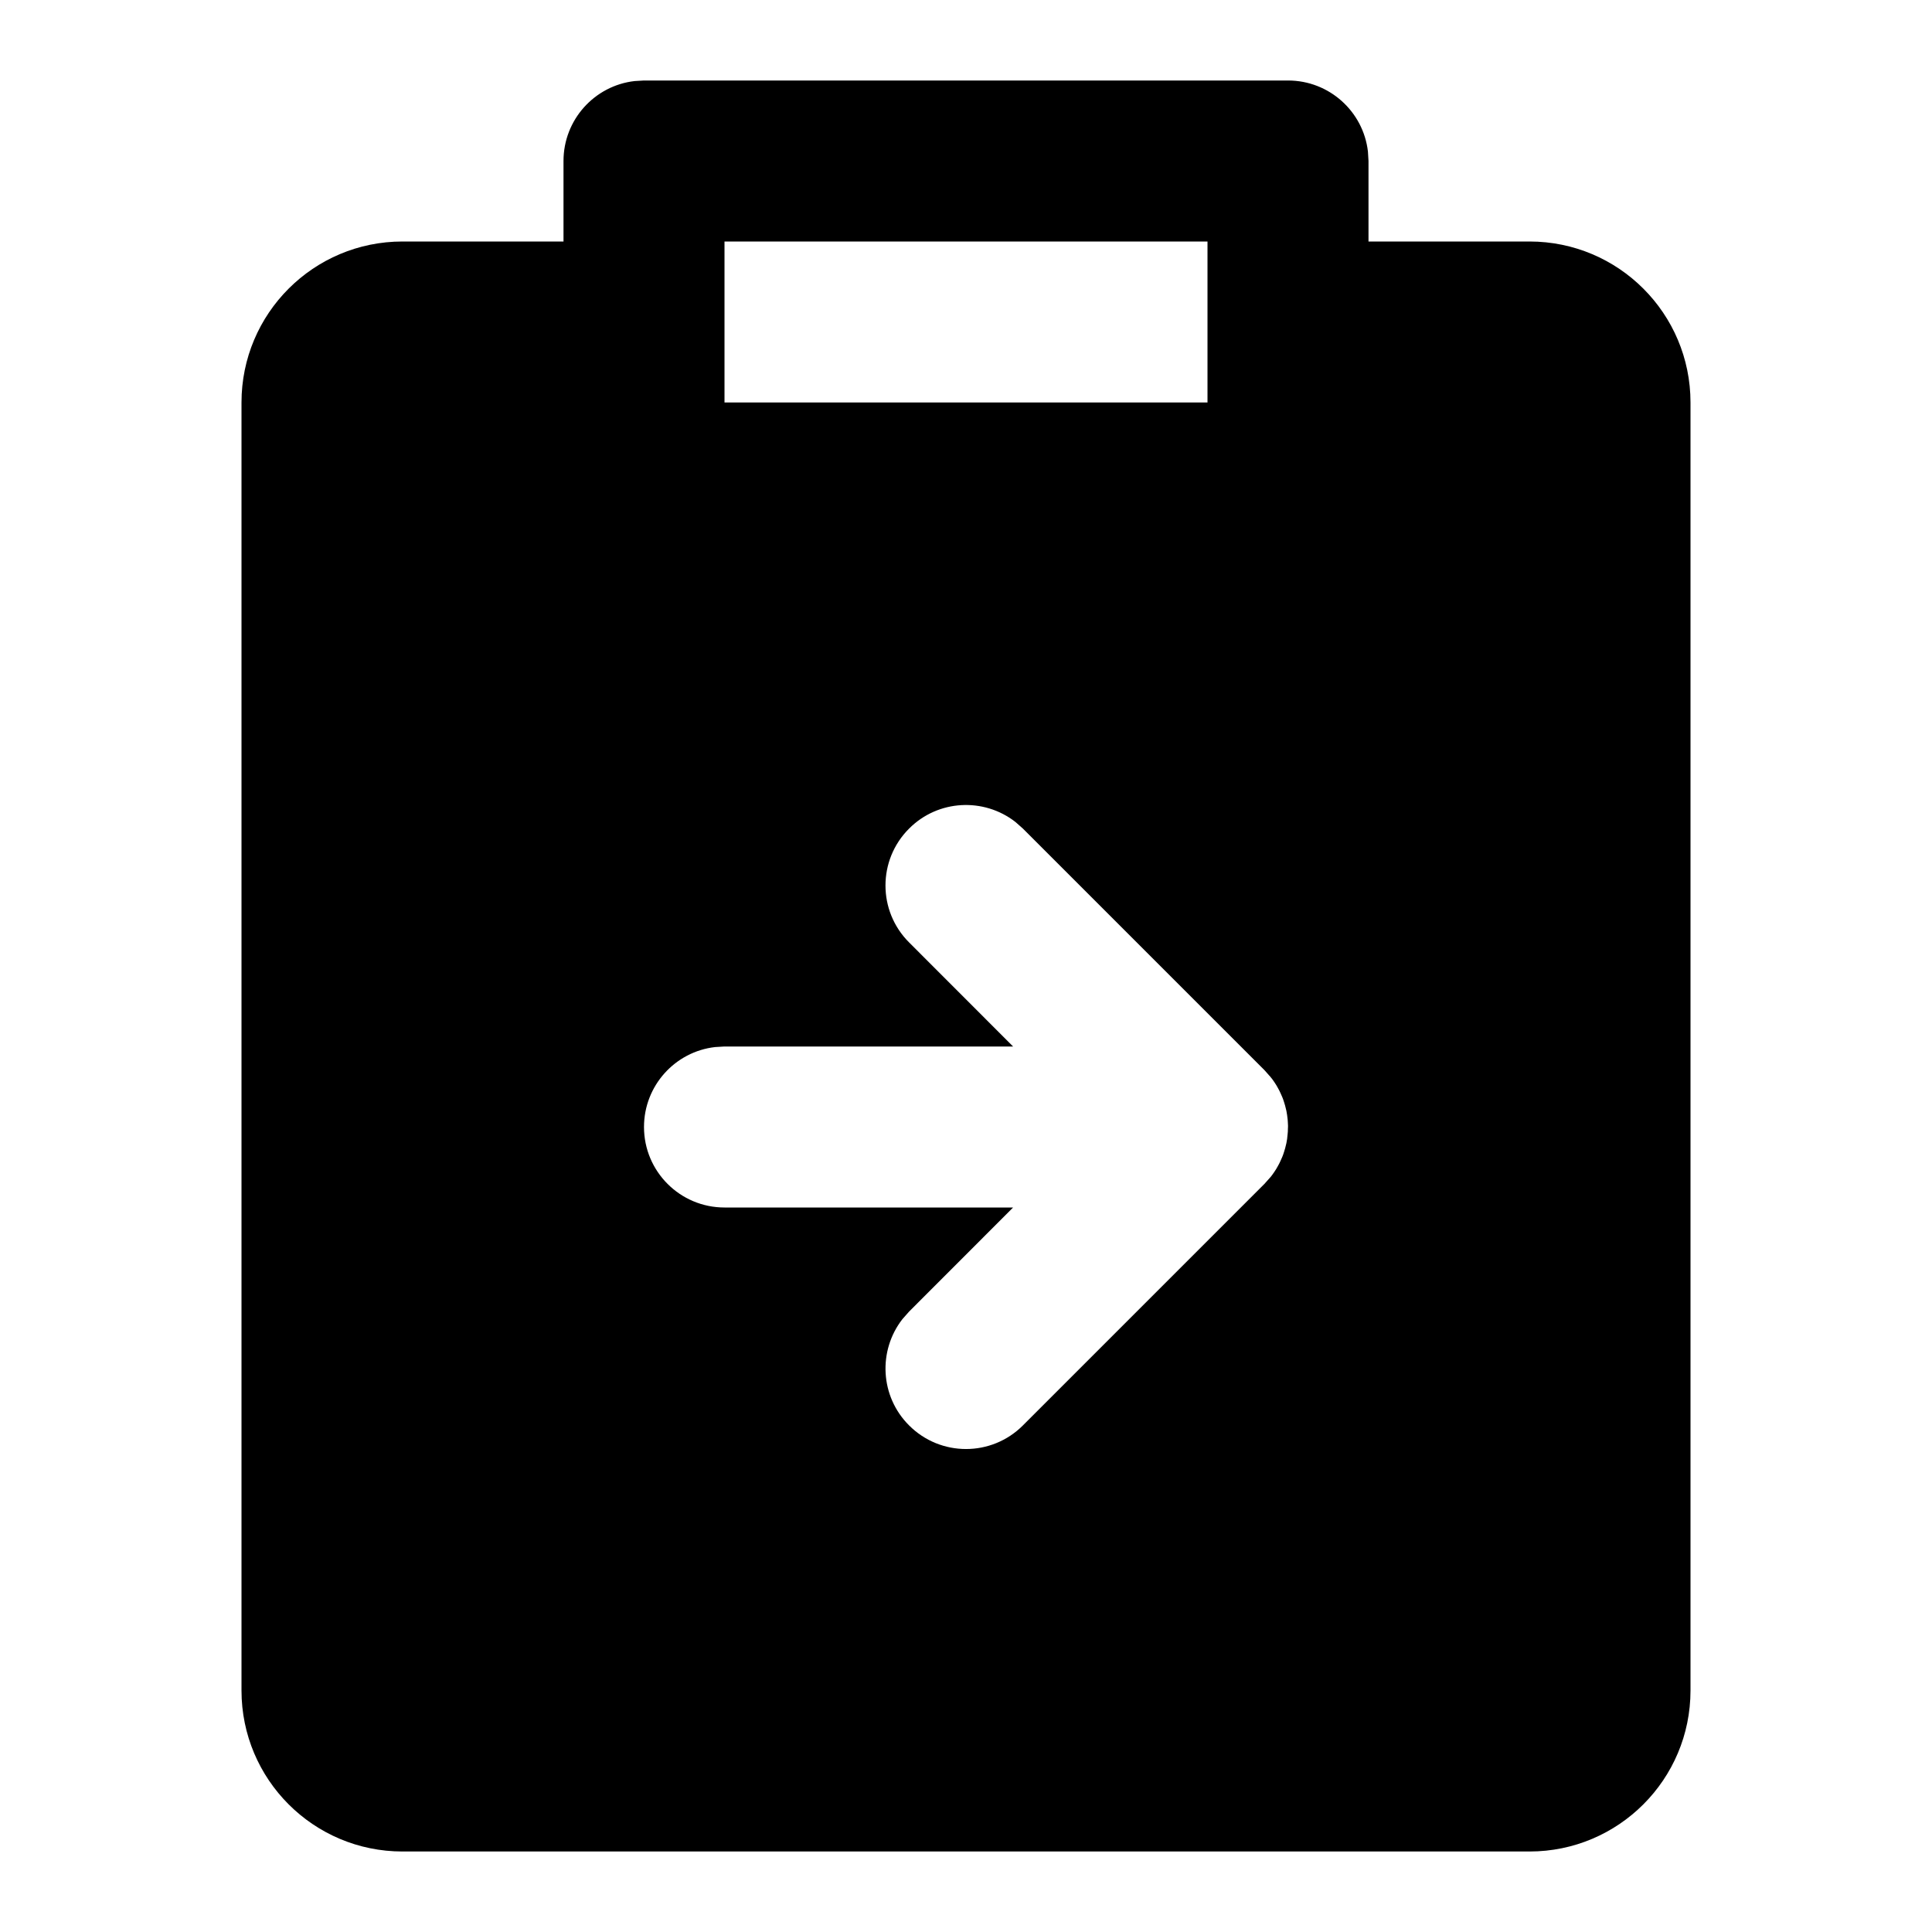 <svg xmlns="http://www.w3.org/2000/svg" width="24" height="24" viewBox="0 0 24 24">
  <path d="M16,1 C16.513,1 16.936,1.386 16.993,1.883 L17,2 L17,3 L19,3 C20.105,3 21,3.895 21,5 L21,21 C21,22.105 20.105,23 19,23 L5,23 C3.895,23 3,22.105 3,21 L3,5 C3,3.895 3.895,3 5,3 L7,3 L7,2 C7,1.487 7.386,1.064 7.883,1.007 L8,1 L16,1 Z M15.784,13.379 L15.78,13.375 L15.767,13.359 L15.775,13.37 L15.707,13.293 L12.707,10.293 L12.613,10.21 C12.221,9.905 11.653,9.932 11.293,10.293 C10.902,10.683 10.902,11.317 11.293,11.707 L11.293,11.707 L12.585,13 L9,13 L8.883,13.007 C8.386,13.064 8,13.487 8,14 C8,14.552 8.448,15 9,15 L9,15 L12.585,15 L11.293,16.293 L11.21,16.387 C10.905,16.779 10.932,17.347 11.293,17.707 C11.683,18.098 12.317,18.098 12.707,17.707 L12.707,17.707 L15.707,14.707 L15.78,14.625 C15.783,14.623 15.785,14.62 15.79,14.613 C15.795,14.607 15.799,14.601 15.804,14.595 C15.822,14.571 15.838,14.546 15.854,14.521 C15.861,14.509 15.869,14.496 15.875,14.484 C15.886,14.464 15.897,14.444 15.906,14.423 L15.906,14.423 L15.929,14.371 C15.937,14.352 15.944,14.332 15.95,14.312 C15.955,14.297 15.96,14.281 15.964,14.266 C15.97,14.244 15.975,14.223 15.98,14.201 C15.983,14.183 15.986,14.166 15.989,14.149 L15.989,14.149 L15.996,14.081 L15.997,14.059 L15.997,14.075 L15.998,14.059 L15.999,14.019 L16,14 L16,14 L16,13.981 L15.998,13.941 C15.998,13.931 15.997,13.921 15.996,13.91 L15.996,13.91 L15.989,13.852 C15.986,13.834 15.983,13.817 15.98,13.799 C15.975,13.777 15.97,13.756 15.964,13.734 C15.96,13.719 15.955,13.703 15.95,13.688 C15.944,13.668 15.937,13.648 15.929,13.629 L15.929,13.629 L15.906,13.577 C15.897,13.556 15.886,13.536 15.875,13.516 L15.875,13.516 L15.854,13.479 C15.838,13.454 15.822,13.429 15.804,13.405 L15.804,13.405 L15.779,13.374 L15.784,13.379 Z M15,3 L9,3 L9,5 L15,5 L15,3 Z"/>
</svg>
